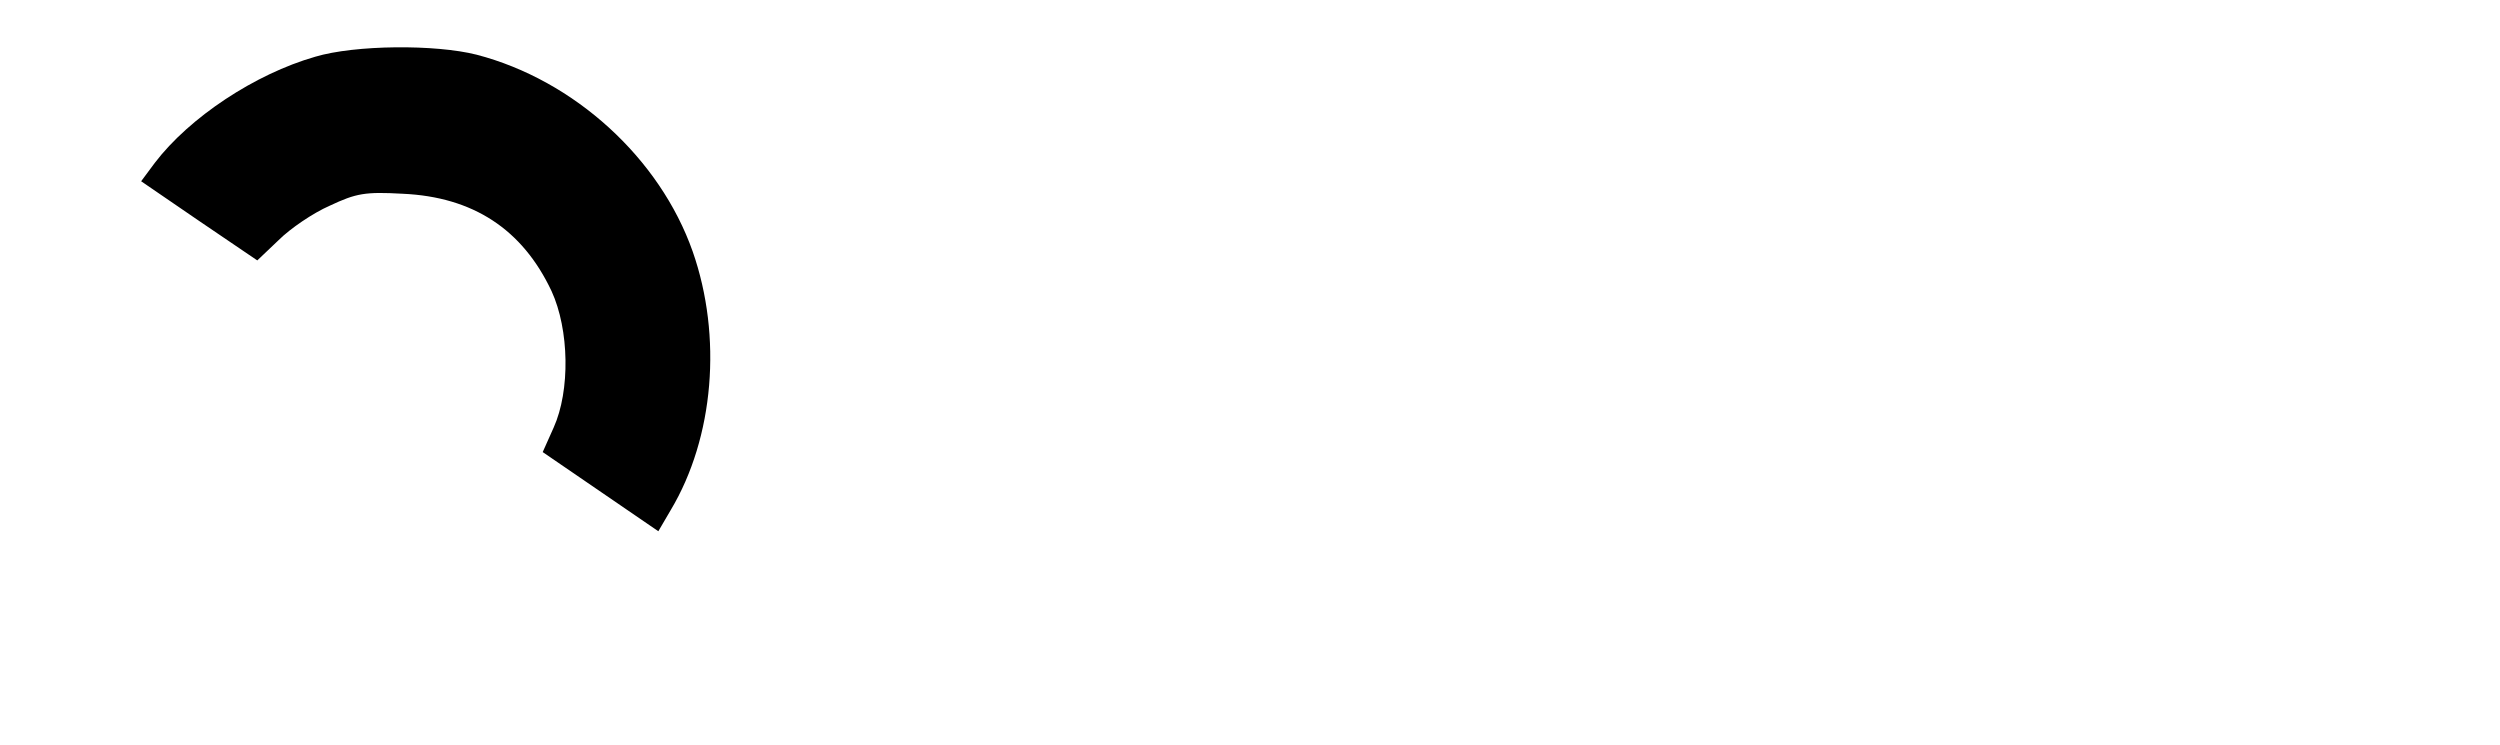 <?xml version="1.0" standalone="no"?>
<!DOCTYPE svg PUBLIC "-//W3C//DTD SVG 20010904//EN"
 "http://www.w3.org/TR/2001/REC-SVG-20010904/DTD/svg10.dtd">
<svg version="1.0" xmlns="http://www.w3.org/2000/svg"
 width="480pt" height="143pt" viewBox="0 0 480 143"
 preserveAspectRatio="xMidYMid meet">

<g transform="translate(0,143) scale(0.1,-0.1)"
fill="#000000" stroke="none">
<path d="M605 1321 c-115 -33 -241 -116 -308 -204 l-26 -35 111 -76 112 -76
41 39 c22 22 66 52 98 66 51 24 68 27 140 23 135 -6 230 -68 286 -187 34 -74
36 -191 4 -262 l-21 -47 111 -76 111 -76 24 41 c83 139 99 333 42 496 -63 179
-227 329 -415 378 -79 20 -233 19 -310 -4z"/>
</g>
</svg>
